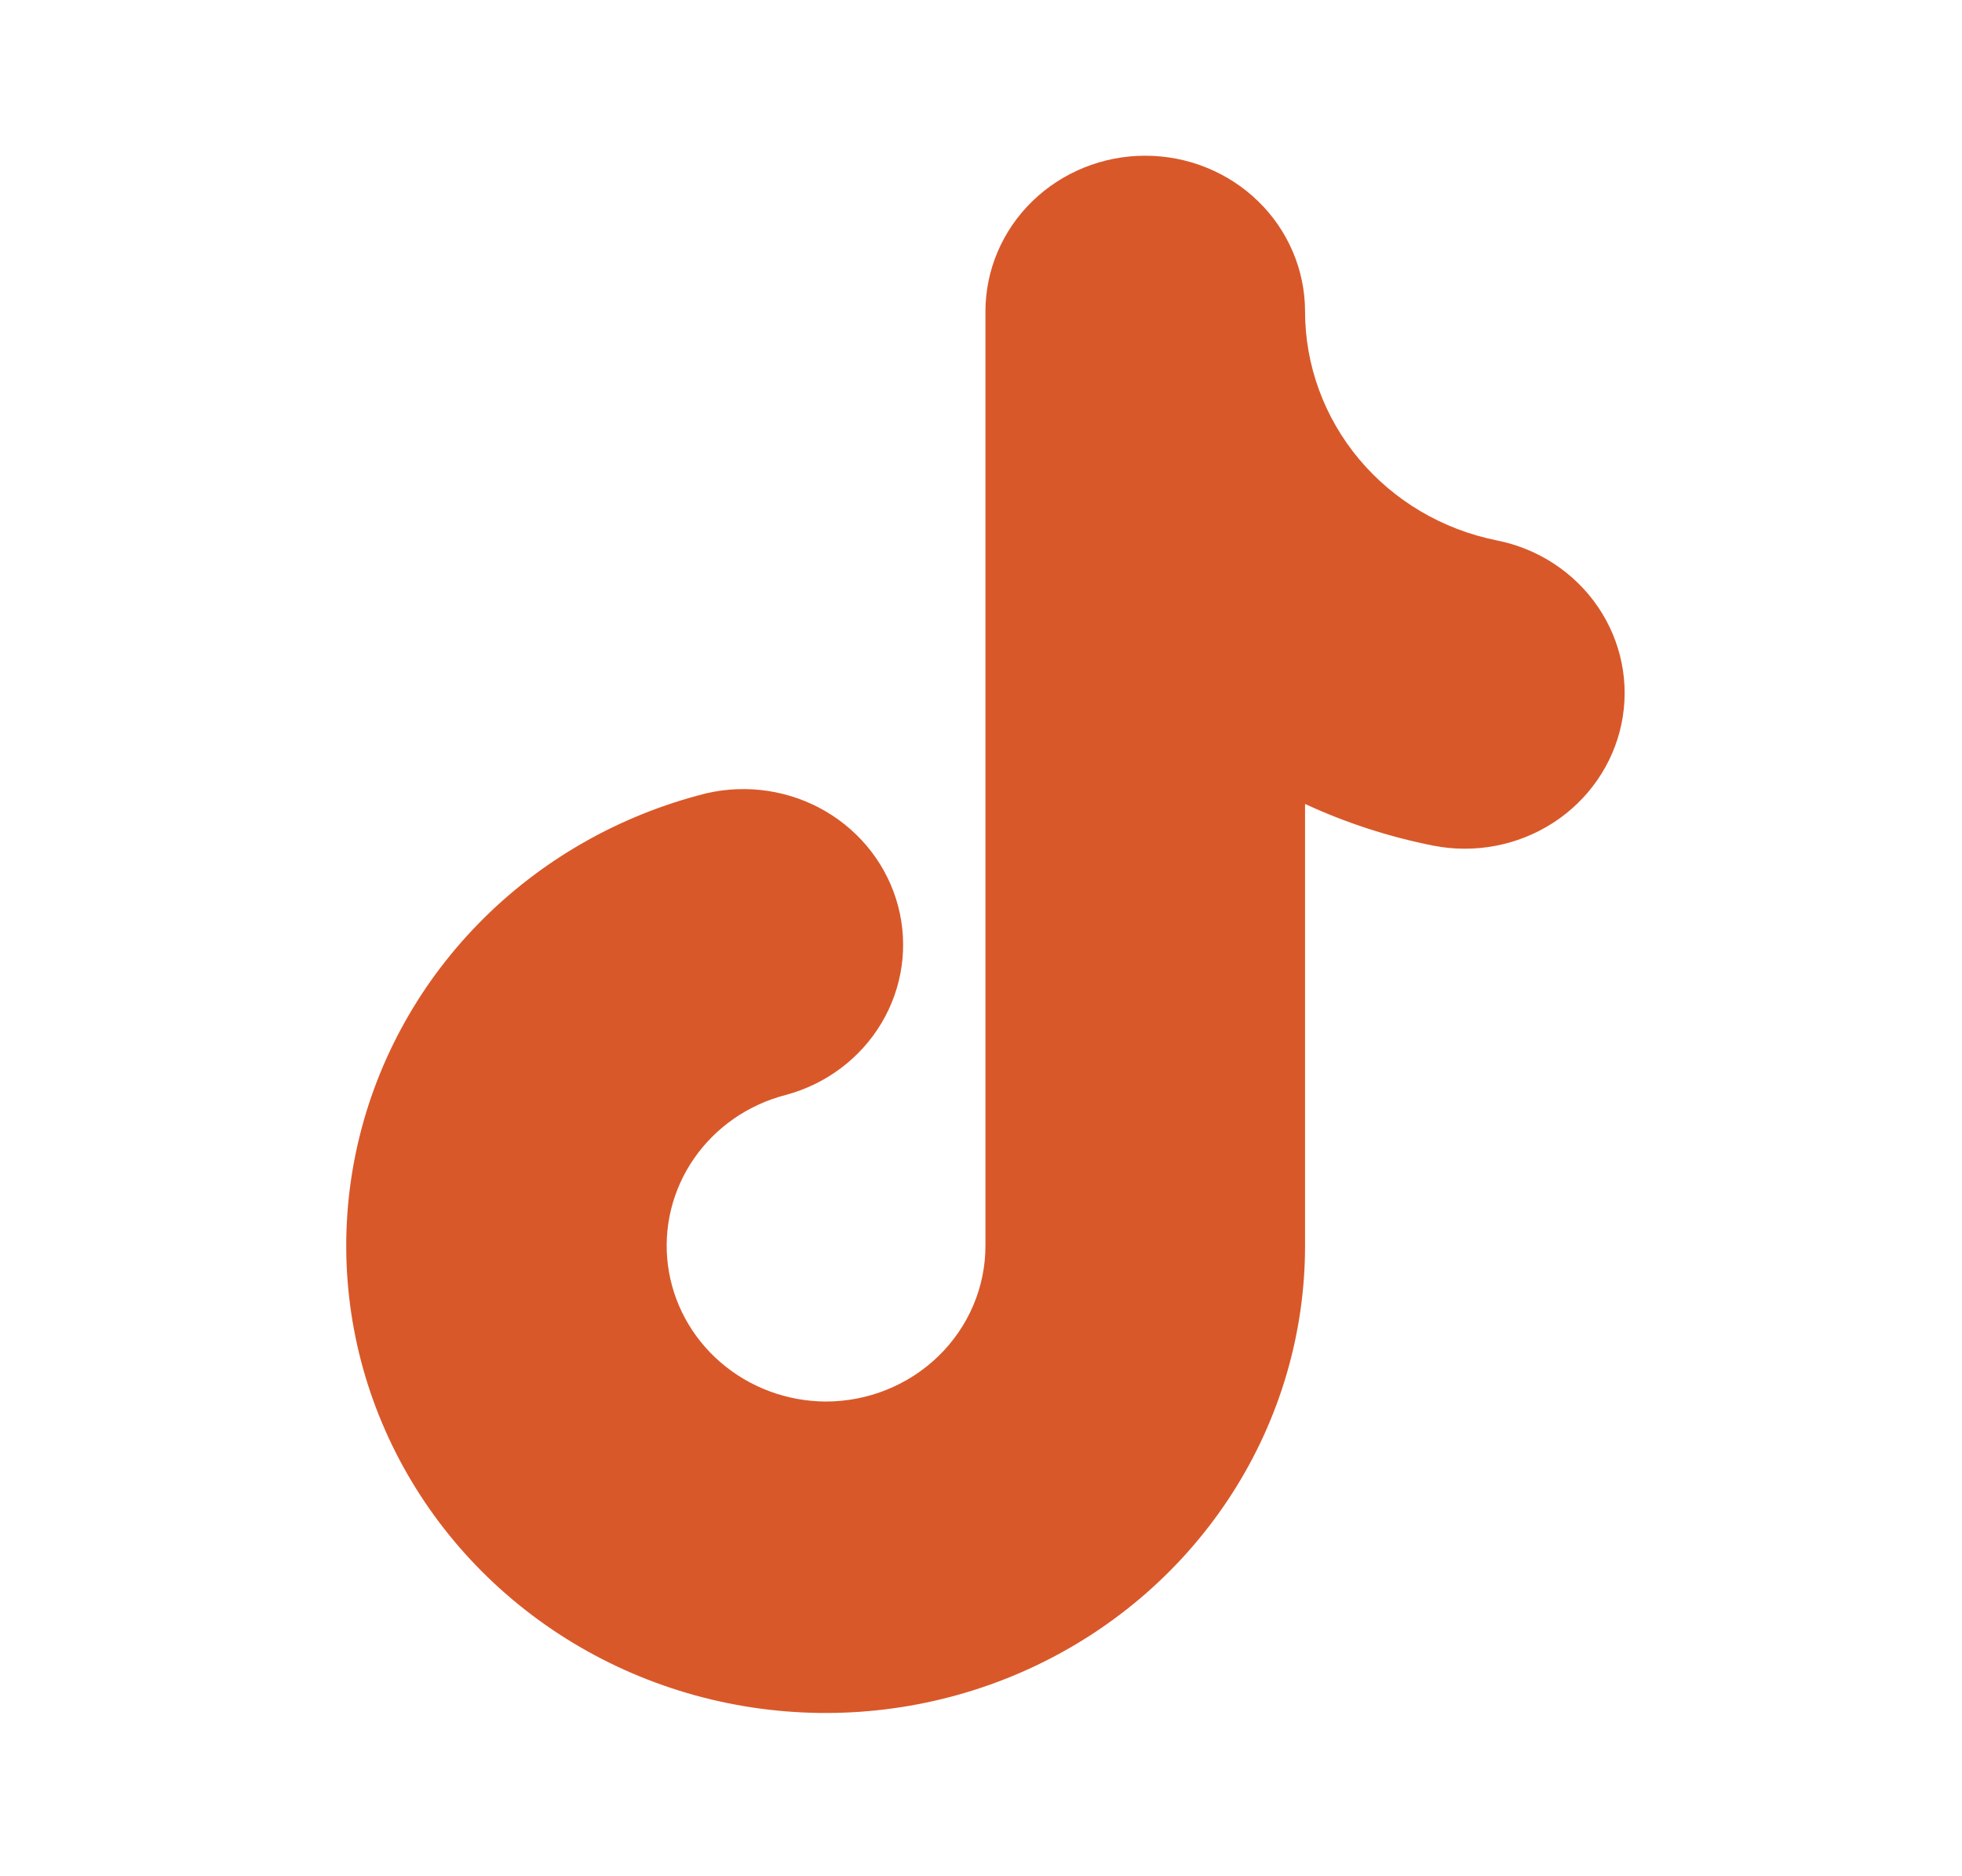 <svg width="68" height="65" viewBox="0 0 68 65" fill="none" xmlns="http://www.w3.org/2000/svg">
<path fill-rule="evenodd" clip-rule="evenodd" d="M39.692 5.396C41.161 5.396 42.57 5.965 43.609 6.977C44.647 7.989 45.231 9.362 45.231 10.793C45.232 12.657 45.894 14.465 47.103 15.91C48.313 17.355 49.997 18.349 51.871 18.725C53.311 19.01 54.575 19.84 55.386 21.034C56.198 22.227 56.489 23.685 56.197 25.088C55.905 26.49 55.052 27.722 53.828 28.513C52.603 29.303 51.107 29.587 49.667 29.302C48.134 28.998 46.644 28.513 45.231 27.859V43.171C45.231 46.199 44.359 49.166 42.715 51.735C41.07 54.305 38.719 56.373 35.929 57.706C33.139 59.039 30.02 59.583 26.929 59.275C23.837 58.968 20.896 57.822 18.439 55.968C15.982 54.113 14.109 51.624 13.031 48.784C11.953 45.944 11.715 42.867 12.342 39.901C12.97 36.935 14.438 34.201 16.581 32.008C18.724 29.814 21.455 28.251 24.464 27.494C25.878 27.162 27.369 27.385 28.615 28.114C29.861 28.844 30.763 30.022 31.126 31.394C31.489 32.766 31.283 34.221 30.554 35.447C29.825 36.673 28.63 37.57 27.228 37.944C25.93 38.28 24.801 39.063 24.051 40.149C23.301 41.235 22.981 42.549 23.15 43.847C23.32 45.146 23.967 46.34 24.973 47.208C25.978 48.076 27.272 48.559 28.615 48.567C30.084 48.567 31.493 47.999 32.532 46.986C33.57 45.974 34.154 44.602 34.154 43.171V10.793C34.154 9.362 34.737 7.989 35.776 6.977C36.815 5.965 38.223 5.396 39.692 5.396Z" fill="#D95829"/>
</svg>
